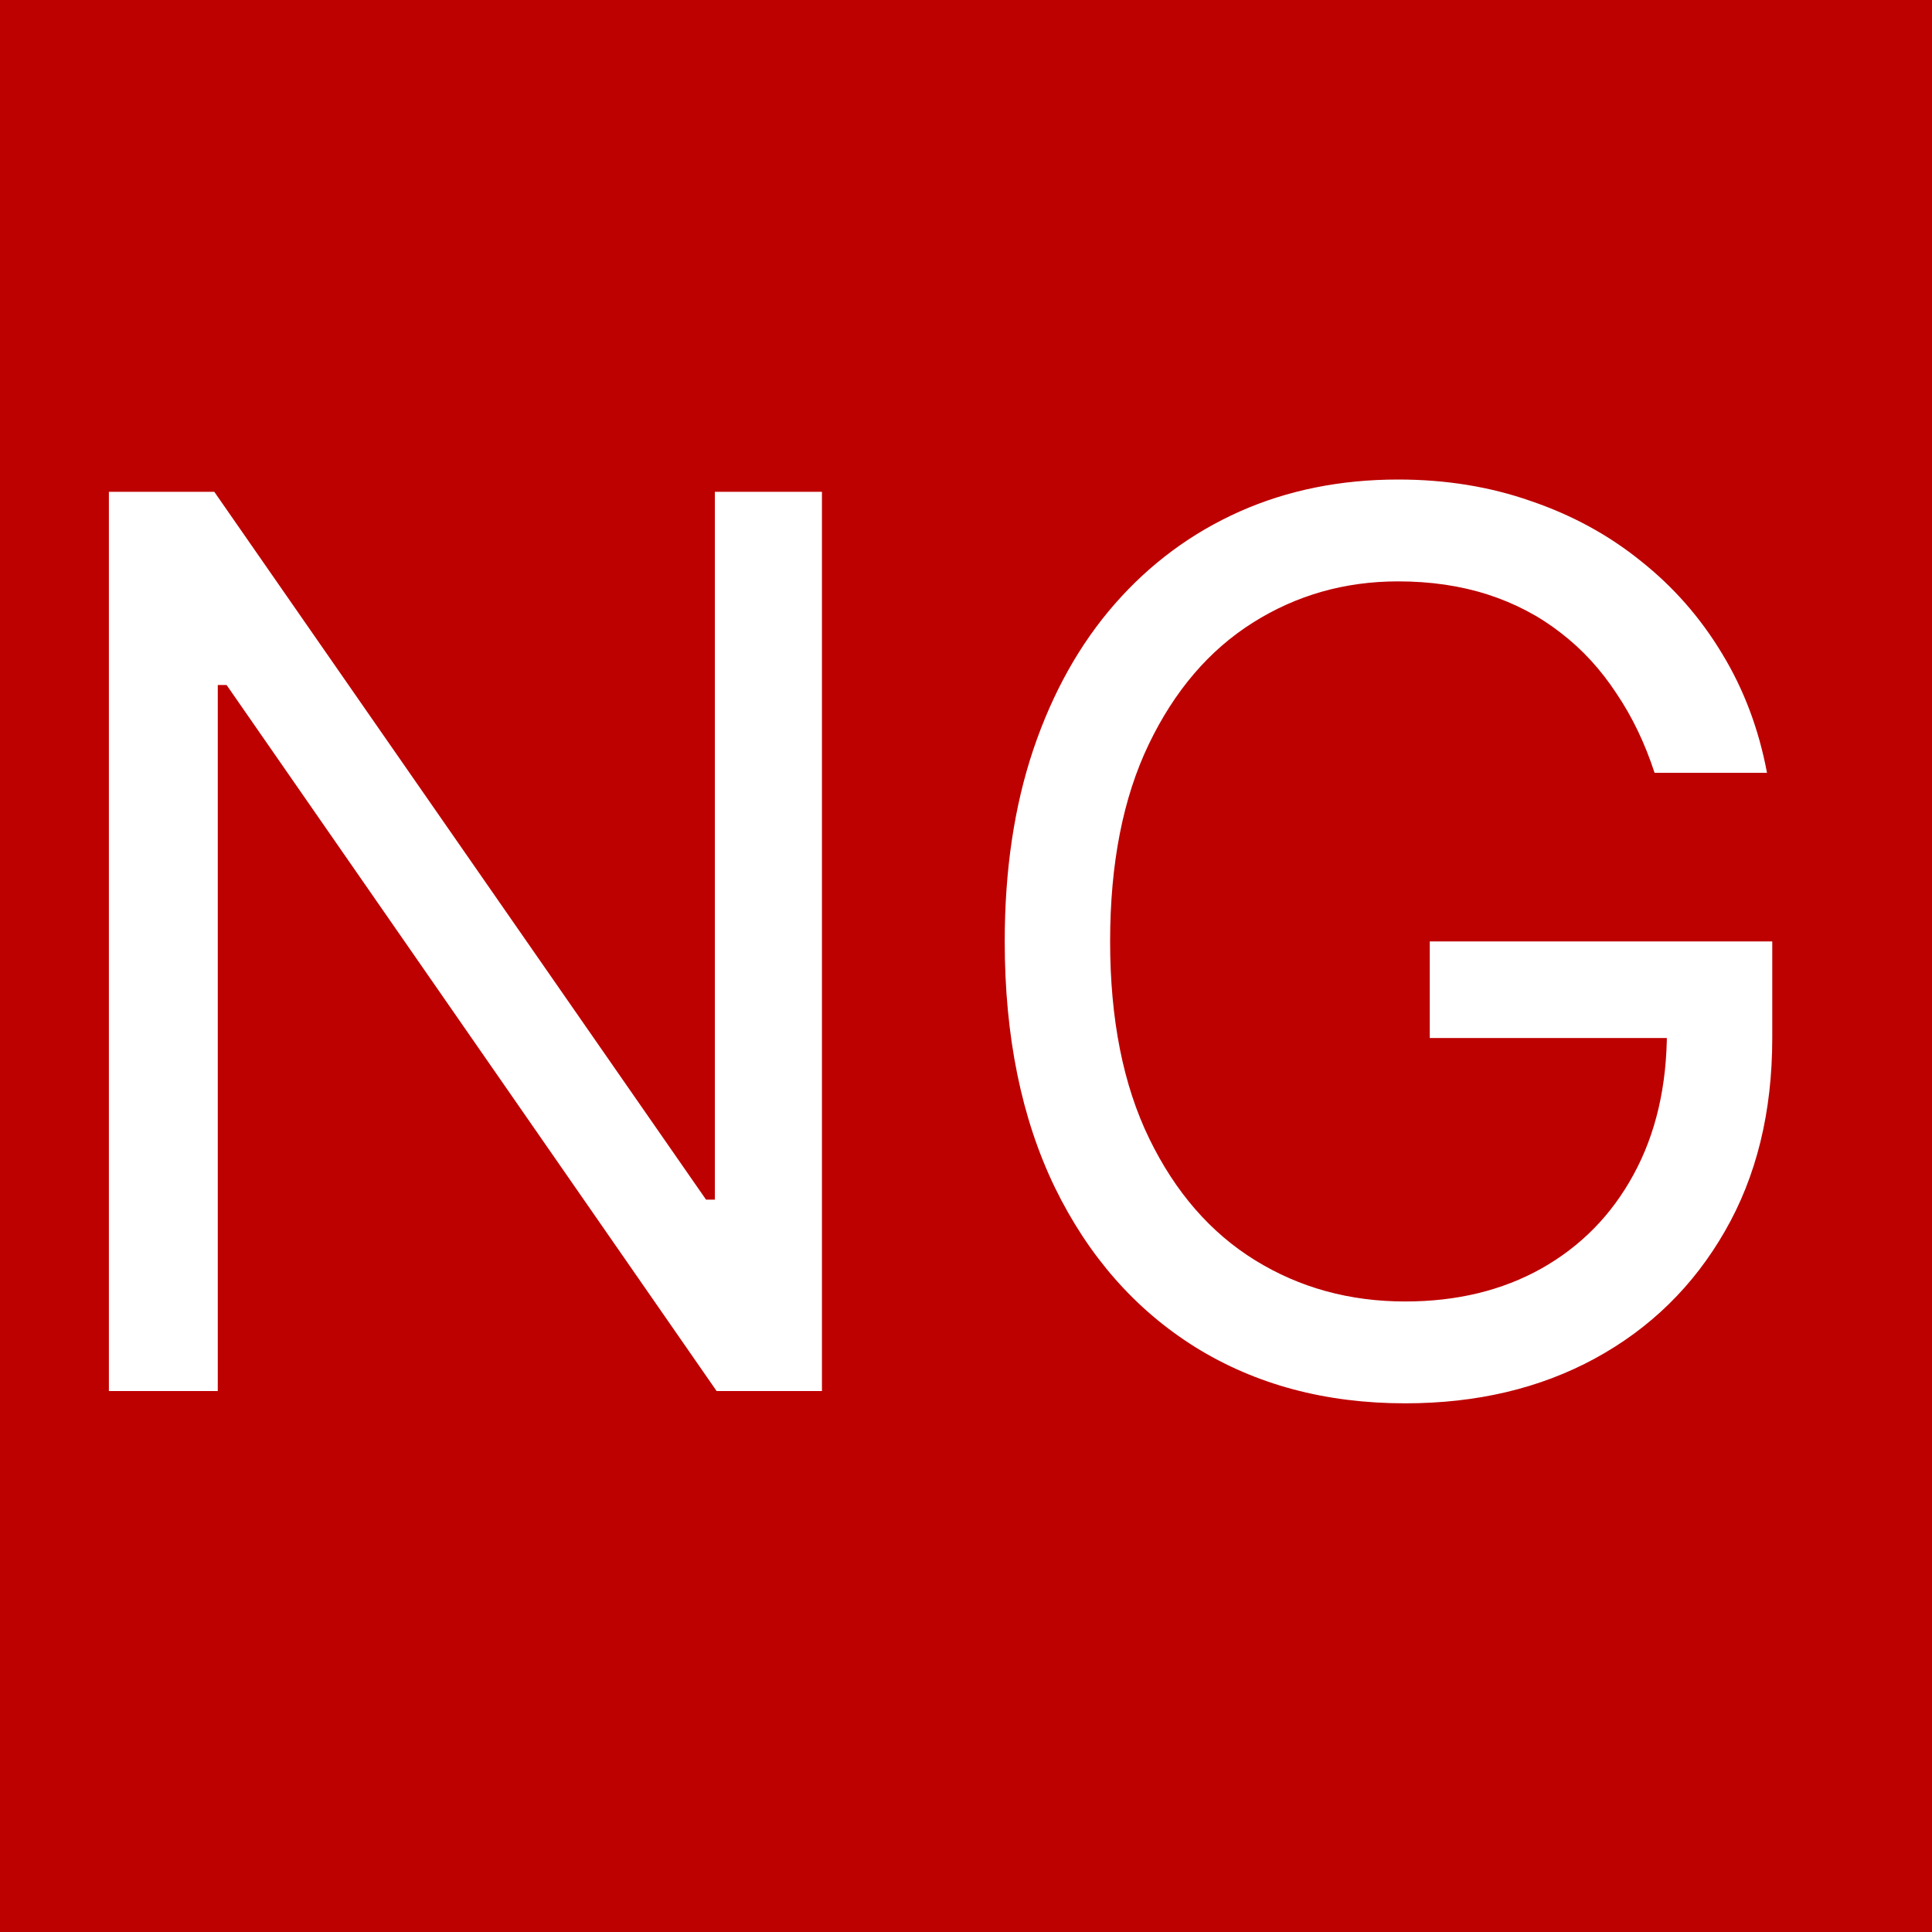<svg width="25" height="25" viewBox="0 0 25 25" fill="none" xmlns="http://www.w3.org/2000/svg">
<rect width="25" height="25" fill="#BD0000"/>
<path d="M10.636 6.364V18H9.273L2.932 8.864H2.818V18H1.409V6.364H2.773L9.136 15.523H9.25V6.364H10.636ZM21.41 10C21.285 9.617 21.121 9.275 20.916 8.972C20.715 8.665 20.475 8.403 20.195 8.188C19.918 7.972 19.604 7.807 19.251 7.693C18.899 7.58 18.513 7.523 18.092 7.523C17.403 7.523 16.776 7.701 16.212 8.057C15.647 8.413 15.198 8.938 14.865 9.631C14.532 10.324 14.365 11.174 14.365 12.182C14.365 13.189 14.534 14.04 14.871 14.733C15.208 15.426 15.664 15.951 16.24 16.307C16.816 16.663 17.463 16.841 18.183 16.841C18.85 16.841 19.437 16.699 19.945 16.415C20.456 16.127 20.854 15.722 21.138 15.199C21.426 14.672 21.57 14.053 21.57 13.341L22.001 13.432H18.501V12.182H22.933V13.432C22.933 14.39 22.729 15.223 22.32 15.932C21.914 16.64 21.354 17.189 20.638 17.579C19.926 17.966 19.108 18.159 18.183 18.159C17.153 18.159 16.248 17.917 15.467 17.432C14.691 16.947 14.085 16.258 13.649 15.364C13.217 14.47 13.001 13.409 13.001 12.182C13.001 11.261 13.124 10.434 13.371 9.699C13.621 8.96 13.973 8.331 14.428 7.812C14.882 7.294 15.42 6.896 16.041 6.619C16.662 6.343 17.346 6.205 18.092 6.205C18.706 6.205 19.278 6.297 19.808 6.483C20.342 6.665 20.818 6.924 21.234 7.261C21.655 7.595 22.005 7.994 22.285 8.46C22.566 8.922 22.759 9.436 22.865 10H21.41Z" fill="white"/>
</svg>
